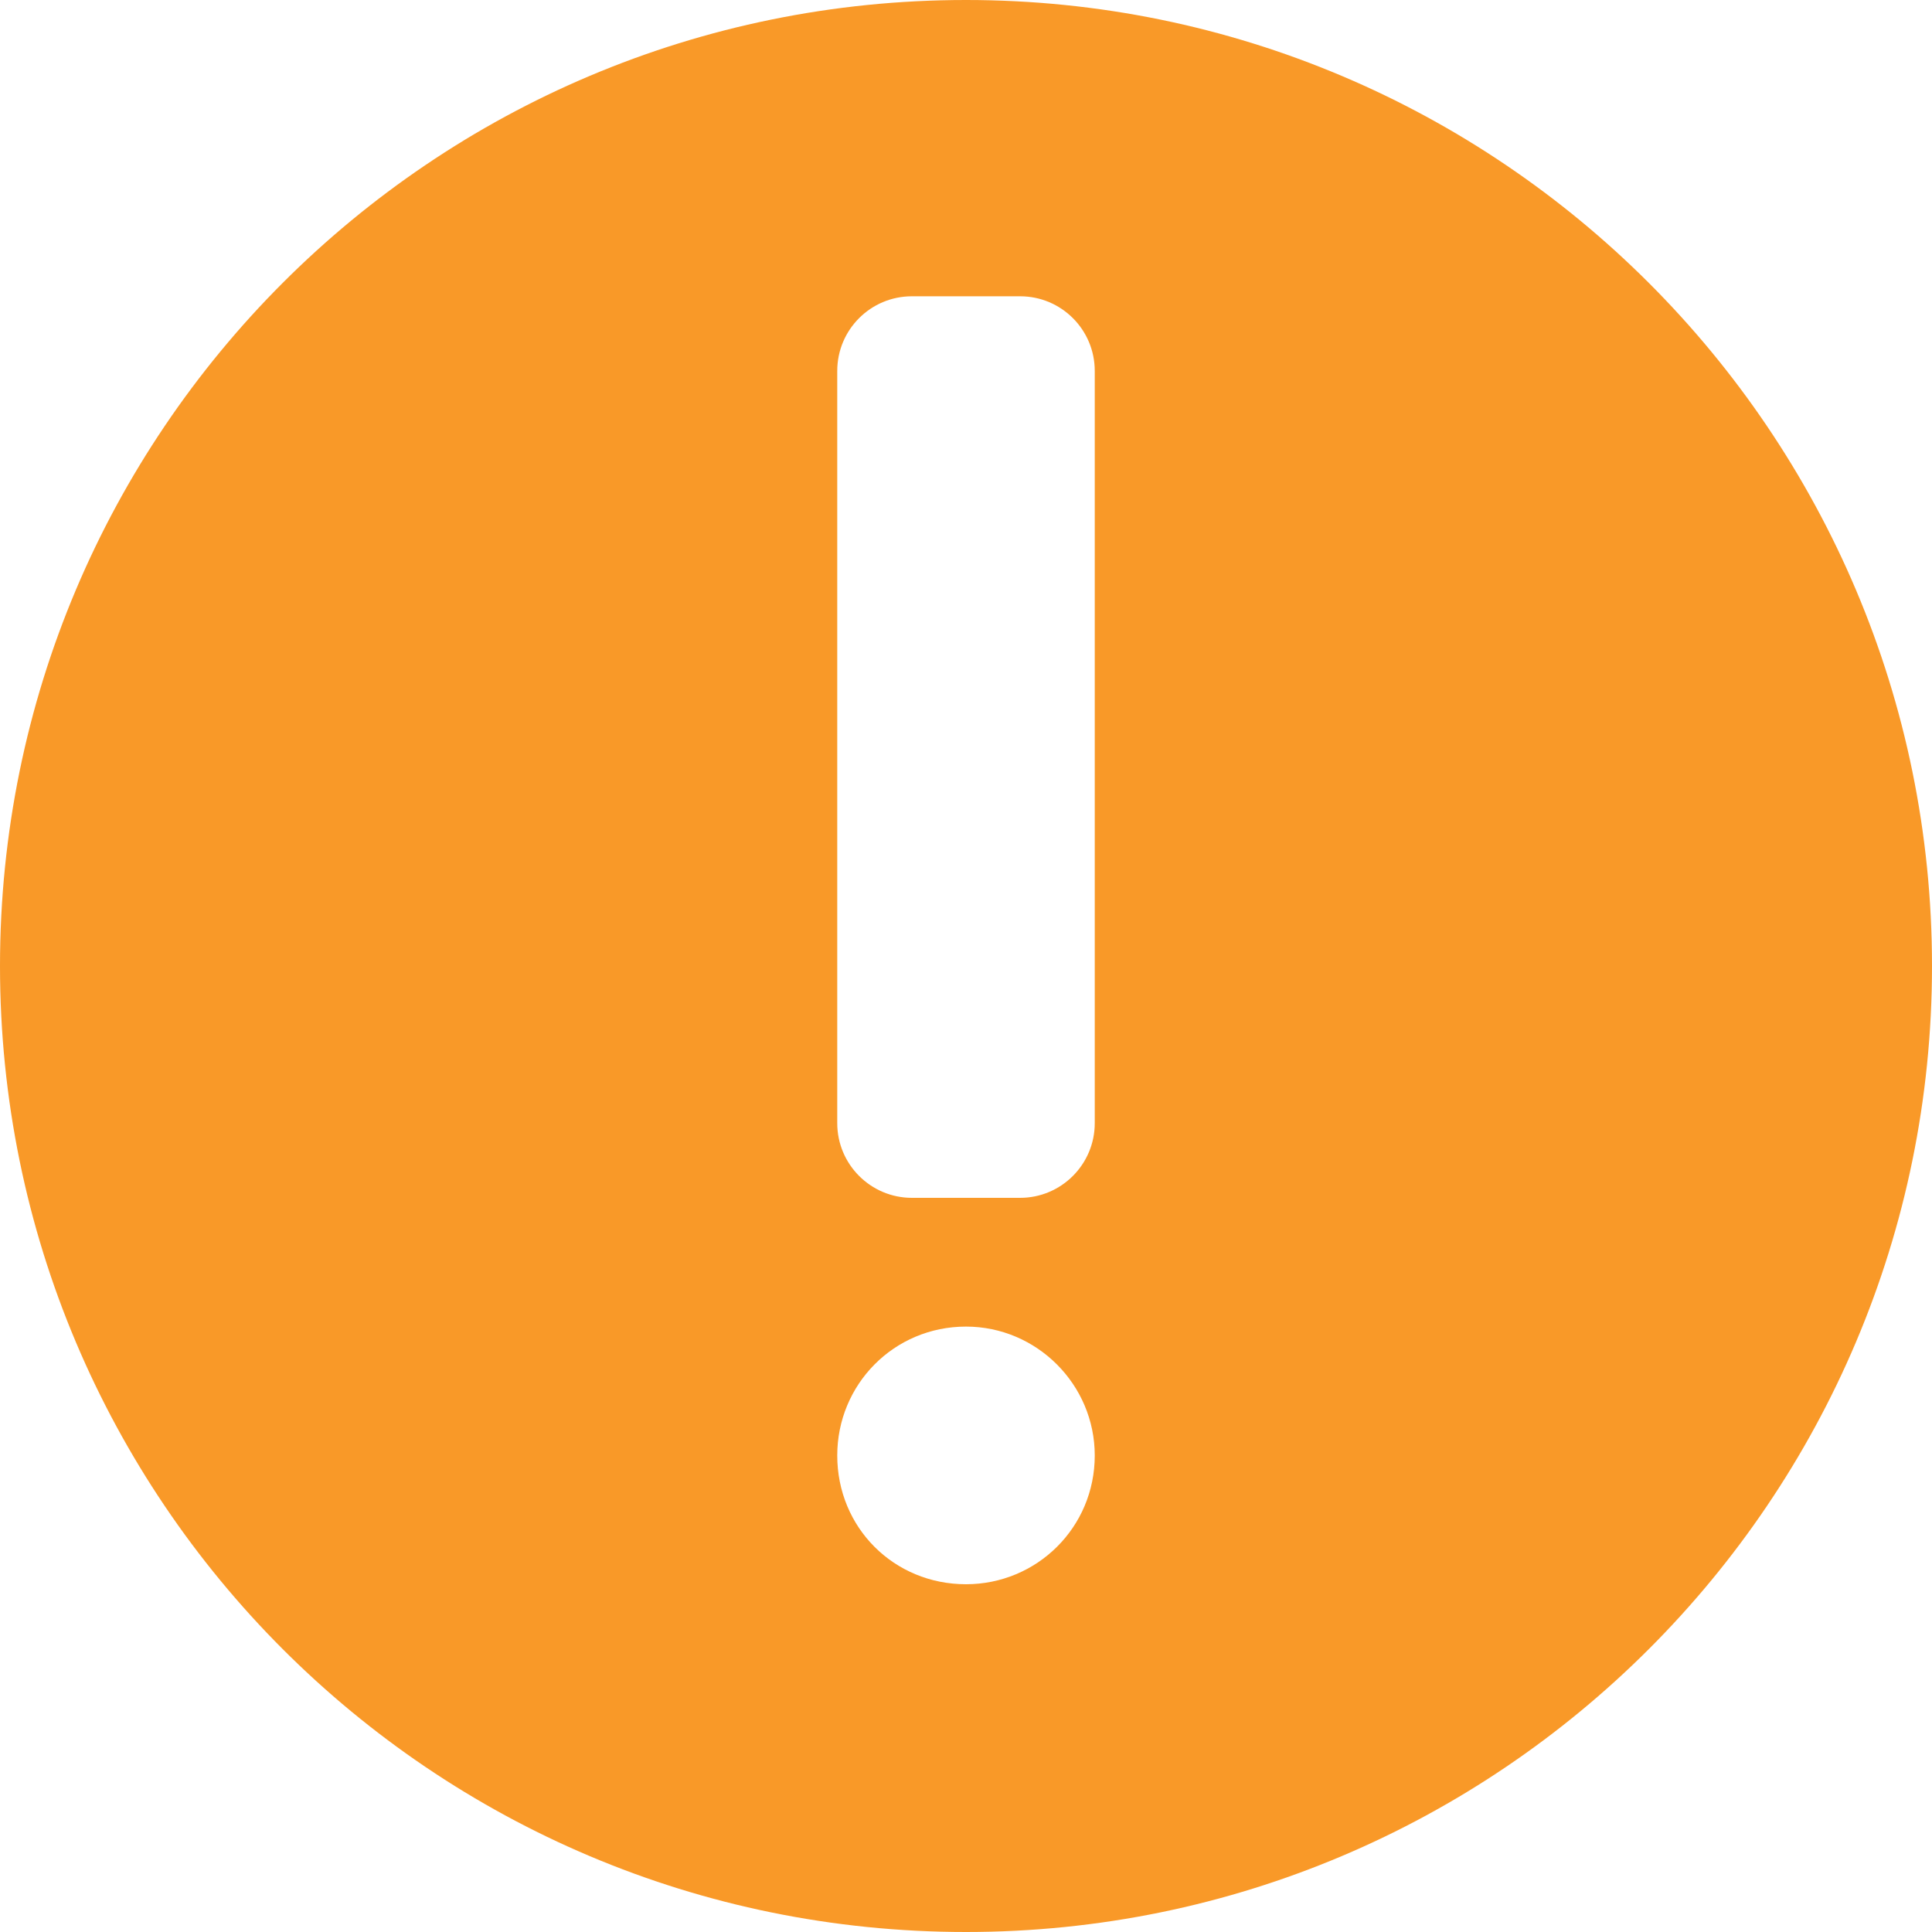 <svg width="14" height="14" viewBox="0 0 14 14" fill="none" xmlns="http://www.w3.org/2000/svg">
<path d="M7 0C3.127 0 0 3.136 0 7C0 10.864 3.127 14 7 14C10.864 14 14 10.864 14 7C14 3.136 10.864 0 7 0ZM7 11.48C6.477 11.48 6.067 11.069 6.067 10.547C6.067 10.033 6.477 9.613 7 9.613C7.513 9.613 7.933 10.033 7.933 10.547C7.933 11.069 7.513 11.48 7 11.48ZM7.933 8.139C7.933 8.437 7.691 8.68 7.392 8.68H6.608C6.309 8.68 6.067 8.437 6.067 8.139V2.688C6.067 2.389 6.309 2.147 6.608 2.147H7.392C7.691 2.147 7.933 2.389 7.933 2.688V8.139Z" fill="#F99928"/>
</svg>
